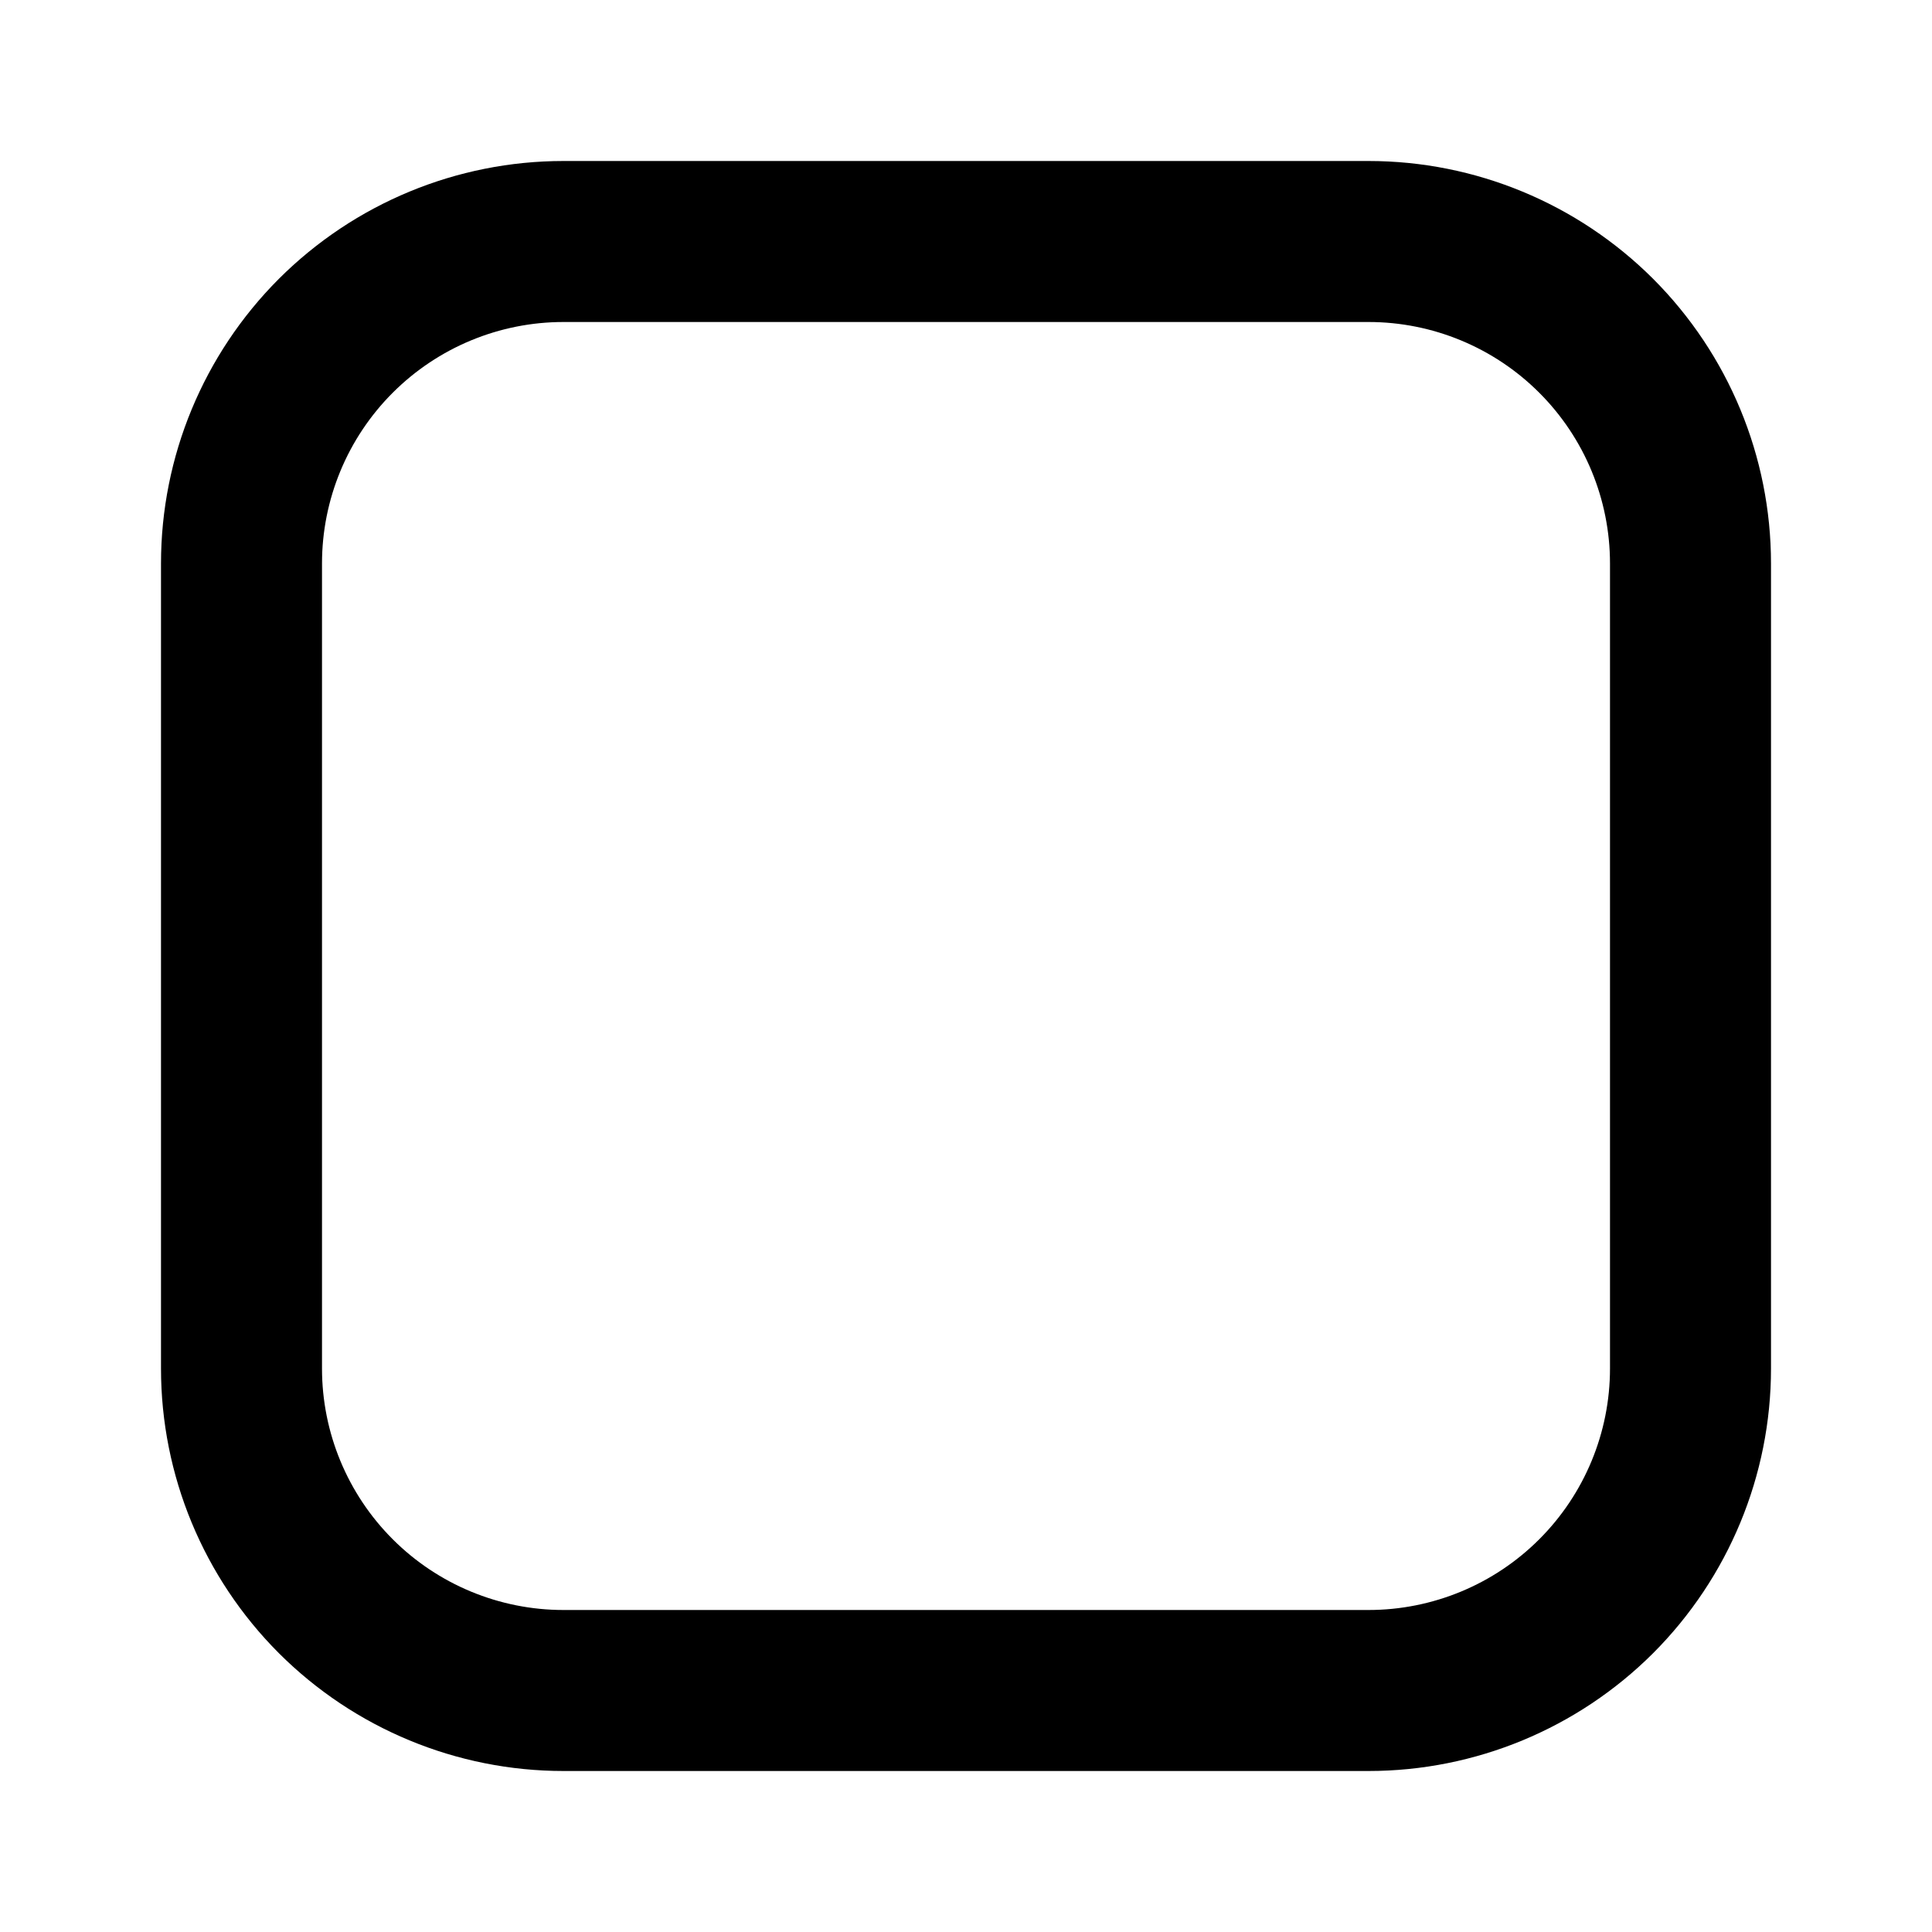 <svg width="18" height="18" viewBox="0 0 18 18" fill="none" xmlns="http://www.w3.org/2000/svg">
<path d="M12.75 1.5H5.25C4.255 1.5 3.302 1.895 2.598 2.598C1.895 3.302 1.5 4.255 1.5 5.25V12.75C1.5 13.745 1.895 14.698 2.598 15.402C3.302 16.105 4.255 16.5 5.25 16.5H12.75C13.745 16.5 14.698 16.105 15.402 15.402C16.105 14.698 16.5 13.745 16.5 12.75V5.25C16.5 4.255 16.105 3.302 15.402 2.598C14.698 1.895 13.745 1.5 12.75 1.5ZM15 12.75C15 13.347 14.763 13.919 14.341 14.341C13.919 14.763 13.347 15 12.75 15H5.25C4.653 15 4.081 14.763 3.659 14.341C3.237 13.919 3 13.347 3 12.75V5.25C3 4.653 3.237 4.081 3.659 3.659C4.081 3.237 4.653 3 5.25 3H12.75C13.347 3 13.919 3.237 14.341 3.659C14.763 4.081 15 4.653 15 5.25V12.75Z" fill="black"/>
</svg>
